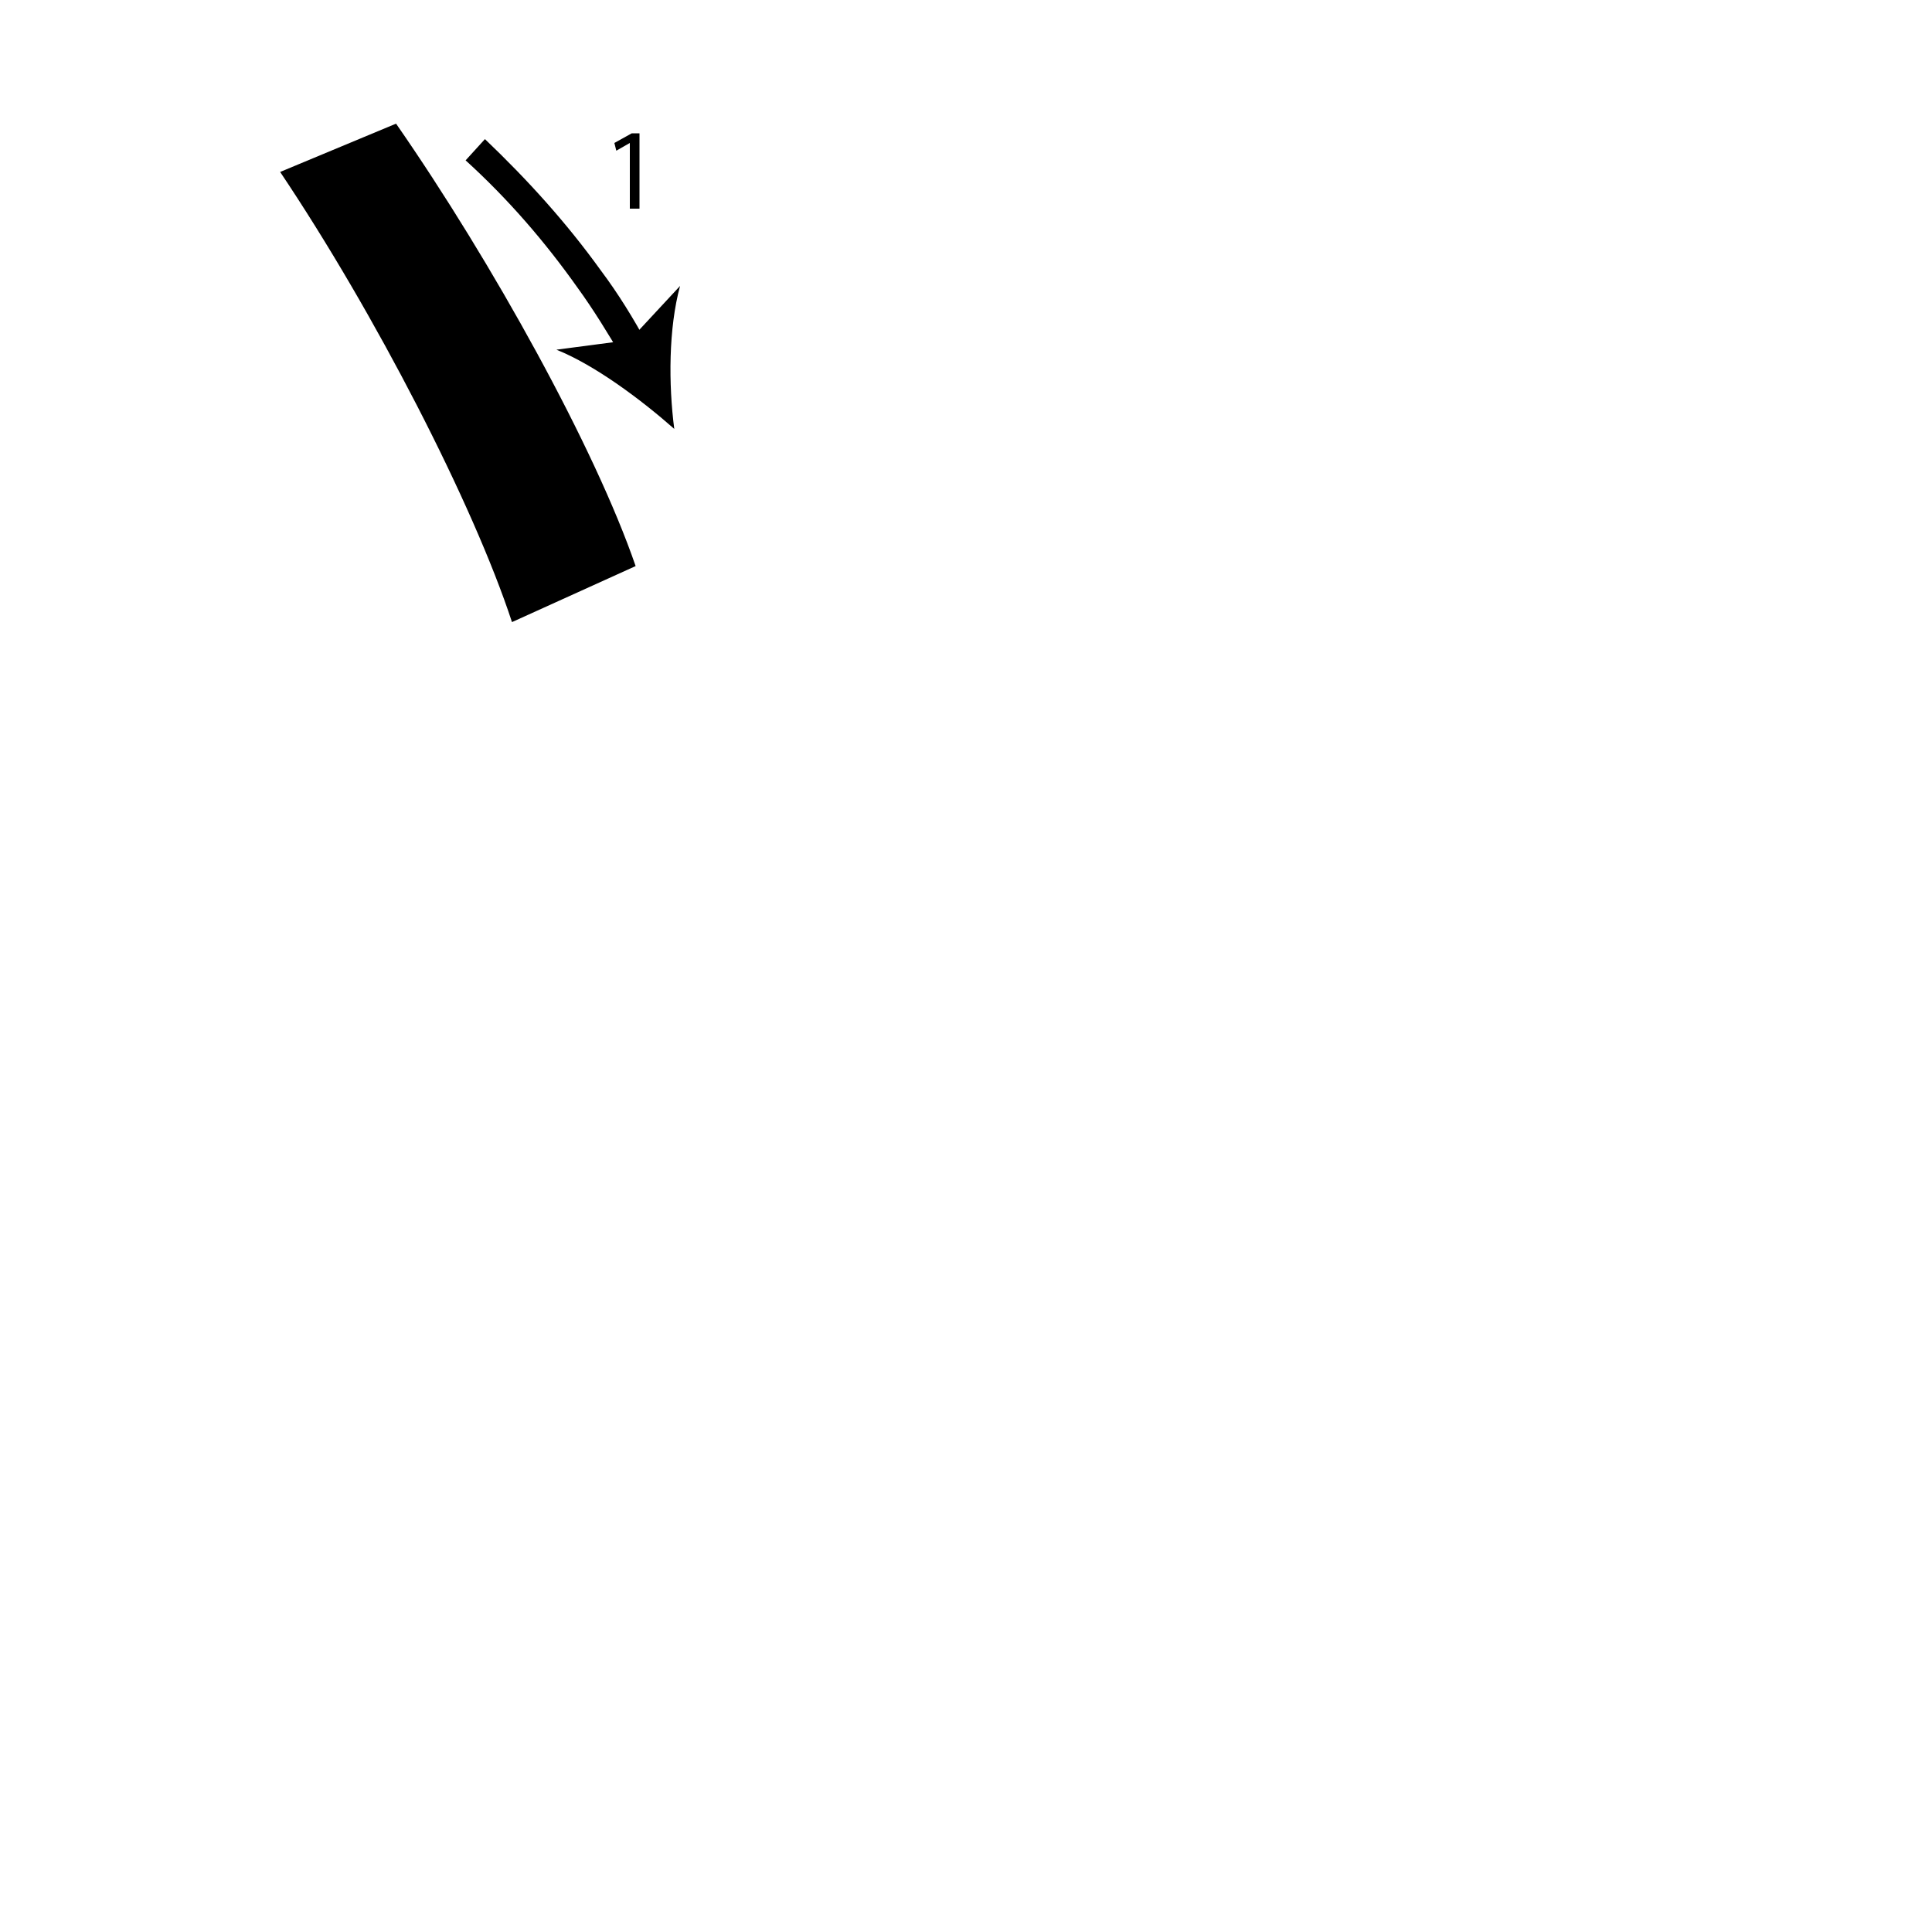 <?xml version="1.0" encoding="utf-8"?>
<!-- Generator: Adobe Illustrator 26.2.1, SVG Export Plug-In . SVG Version: 6.00 Build 0)  -->
<svg version="1.1" xmlns="http://www.w3.org/2000/svg" xmlns:xlink="http://www.w3.org/1999/xlink" x="0px" y="0px"
	 viewBox="0 0 100 100" style="enable-background:new 0 0 100 100;" xml:space="preserve" width = "100px" height = "100px">
<style type="text/css">
	.st0{display:none;}
	.st1{display:inline;}
</style> 

	<rect x="17.2" y="27.6" class="st2" width="12.6" height="0"/>

		<path d="M20.5,6.4c5,7.2,10.3,16.8,12.4,22.9l-6.4,2.9c-2-6.1-7.1-16-12-23.3L20.5,6.4z"/>

		<path d="M32.2,18.5c-0.7-1.2-1.5-2.5-2.3-3.6c-1.7-2.4-3.6-4.6-5.8-6.6l1-1.1c2.2,2.1,4.2,4.3,6,6.8c0.9,1.2,1.7,2.5,2.4,3.8
			L32.2,18.5z"/>

			<path d="M34.9,22.2c-1.7-1.5-4.1-3.3-6.1-4.1l3.8-0.5l2.6-2.8C34.6,17,34.6,19.9,34.9,22.2z"/>

		<path d="M32.6,7.4L32.6,7.4l-0.7,0.4l-0.1-0.4l0.9-0.5h0.4v3.9h-0.5V7.4z"/>

</svg>